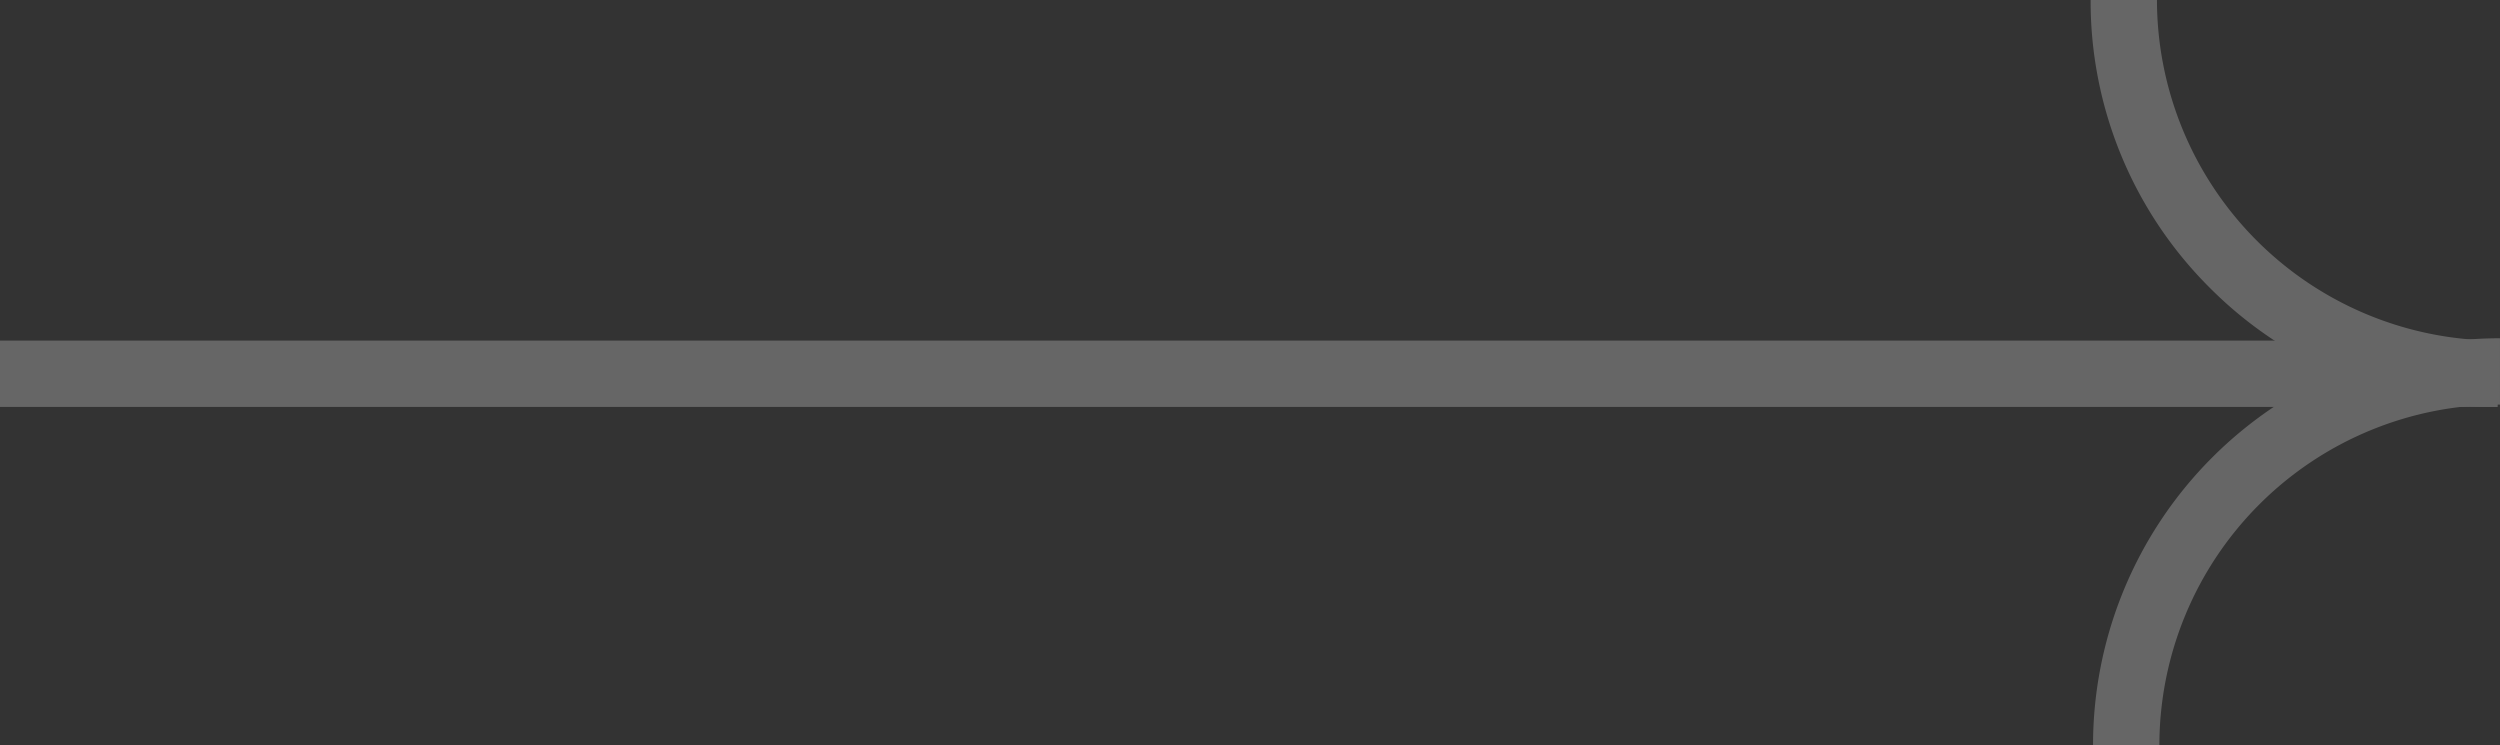 <svg xmlns="http://www.w3.org/2000/svg" xmlns:xlink="http://www.w3.org/1999/xlink" width="75.377" height="22.464" viewBox="0 0 75.377 22.464">
  <rect x="0" y="0" width="75.377" height="22.464" fill="#333333" stroke="none"/>
  <defs>
    <clipPath id="clip-path">
      <rect id="Rectangle_9" data-name="Rectangle 9" width="75.377" height="22.464" fill="none" stroke="#fff" stroke-width="2"/>
    </clipPath>
  </defs>
  <g id="Group_48" data-name="Group 48" opacity="0.251">
    <g id="Group_8" data-name="Group 8" clip-path="url(#clip-path)">
      <path id="Line_2" data-name="Line 2" d="M75.3,1H0V-1H75.3Z" transform="translate(0 11.269)" fill="#fff"/>
      <path id="Path_20" data-name="Path 20" d="M75.3,12.269a12.189,12.189,0,0,1-8.676-3.594A12.189,12.189,0,0,1,63.034,0h2A10.281,10.281,0,0,0,75.3,10.269Z" transform="translate(0 -0.001)" fill="#fff"/>
      <path id="Path_21" data-name="Path 21" d="M65.107,22.465h-2A12.269,12.269,0,0,1,75.376,10.2v2A10.281,10.281,0,0,0,65.107,22.465Z" transform="translate(0 -0.001)" fill="#fff"/>
    </g>
  </g>
</svg>
